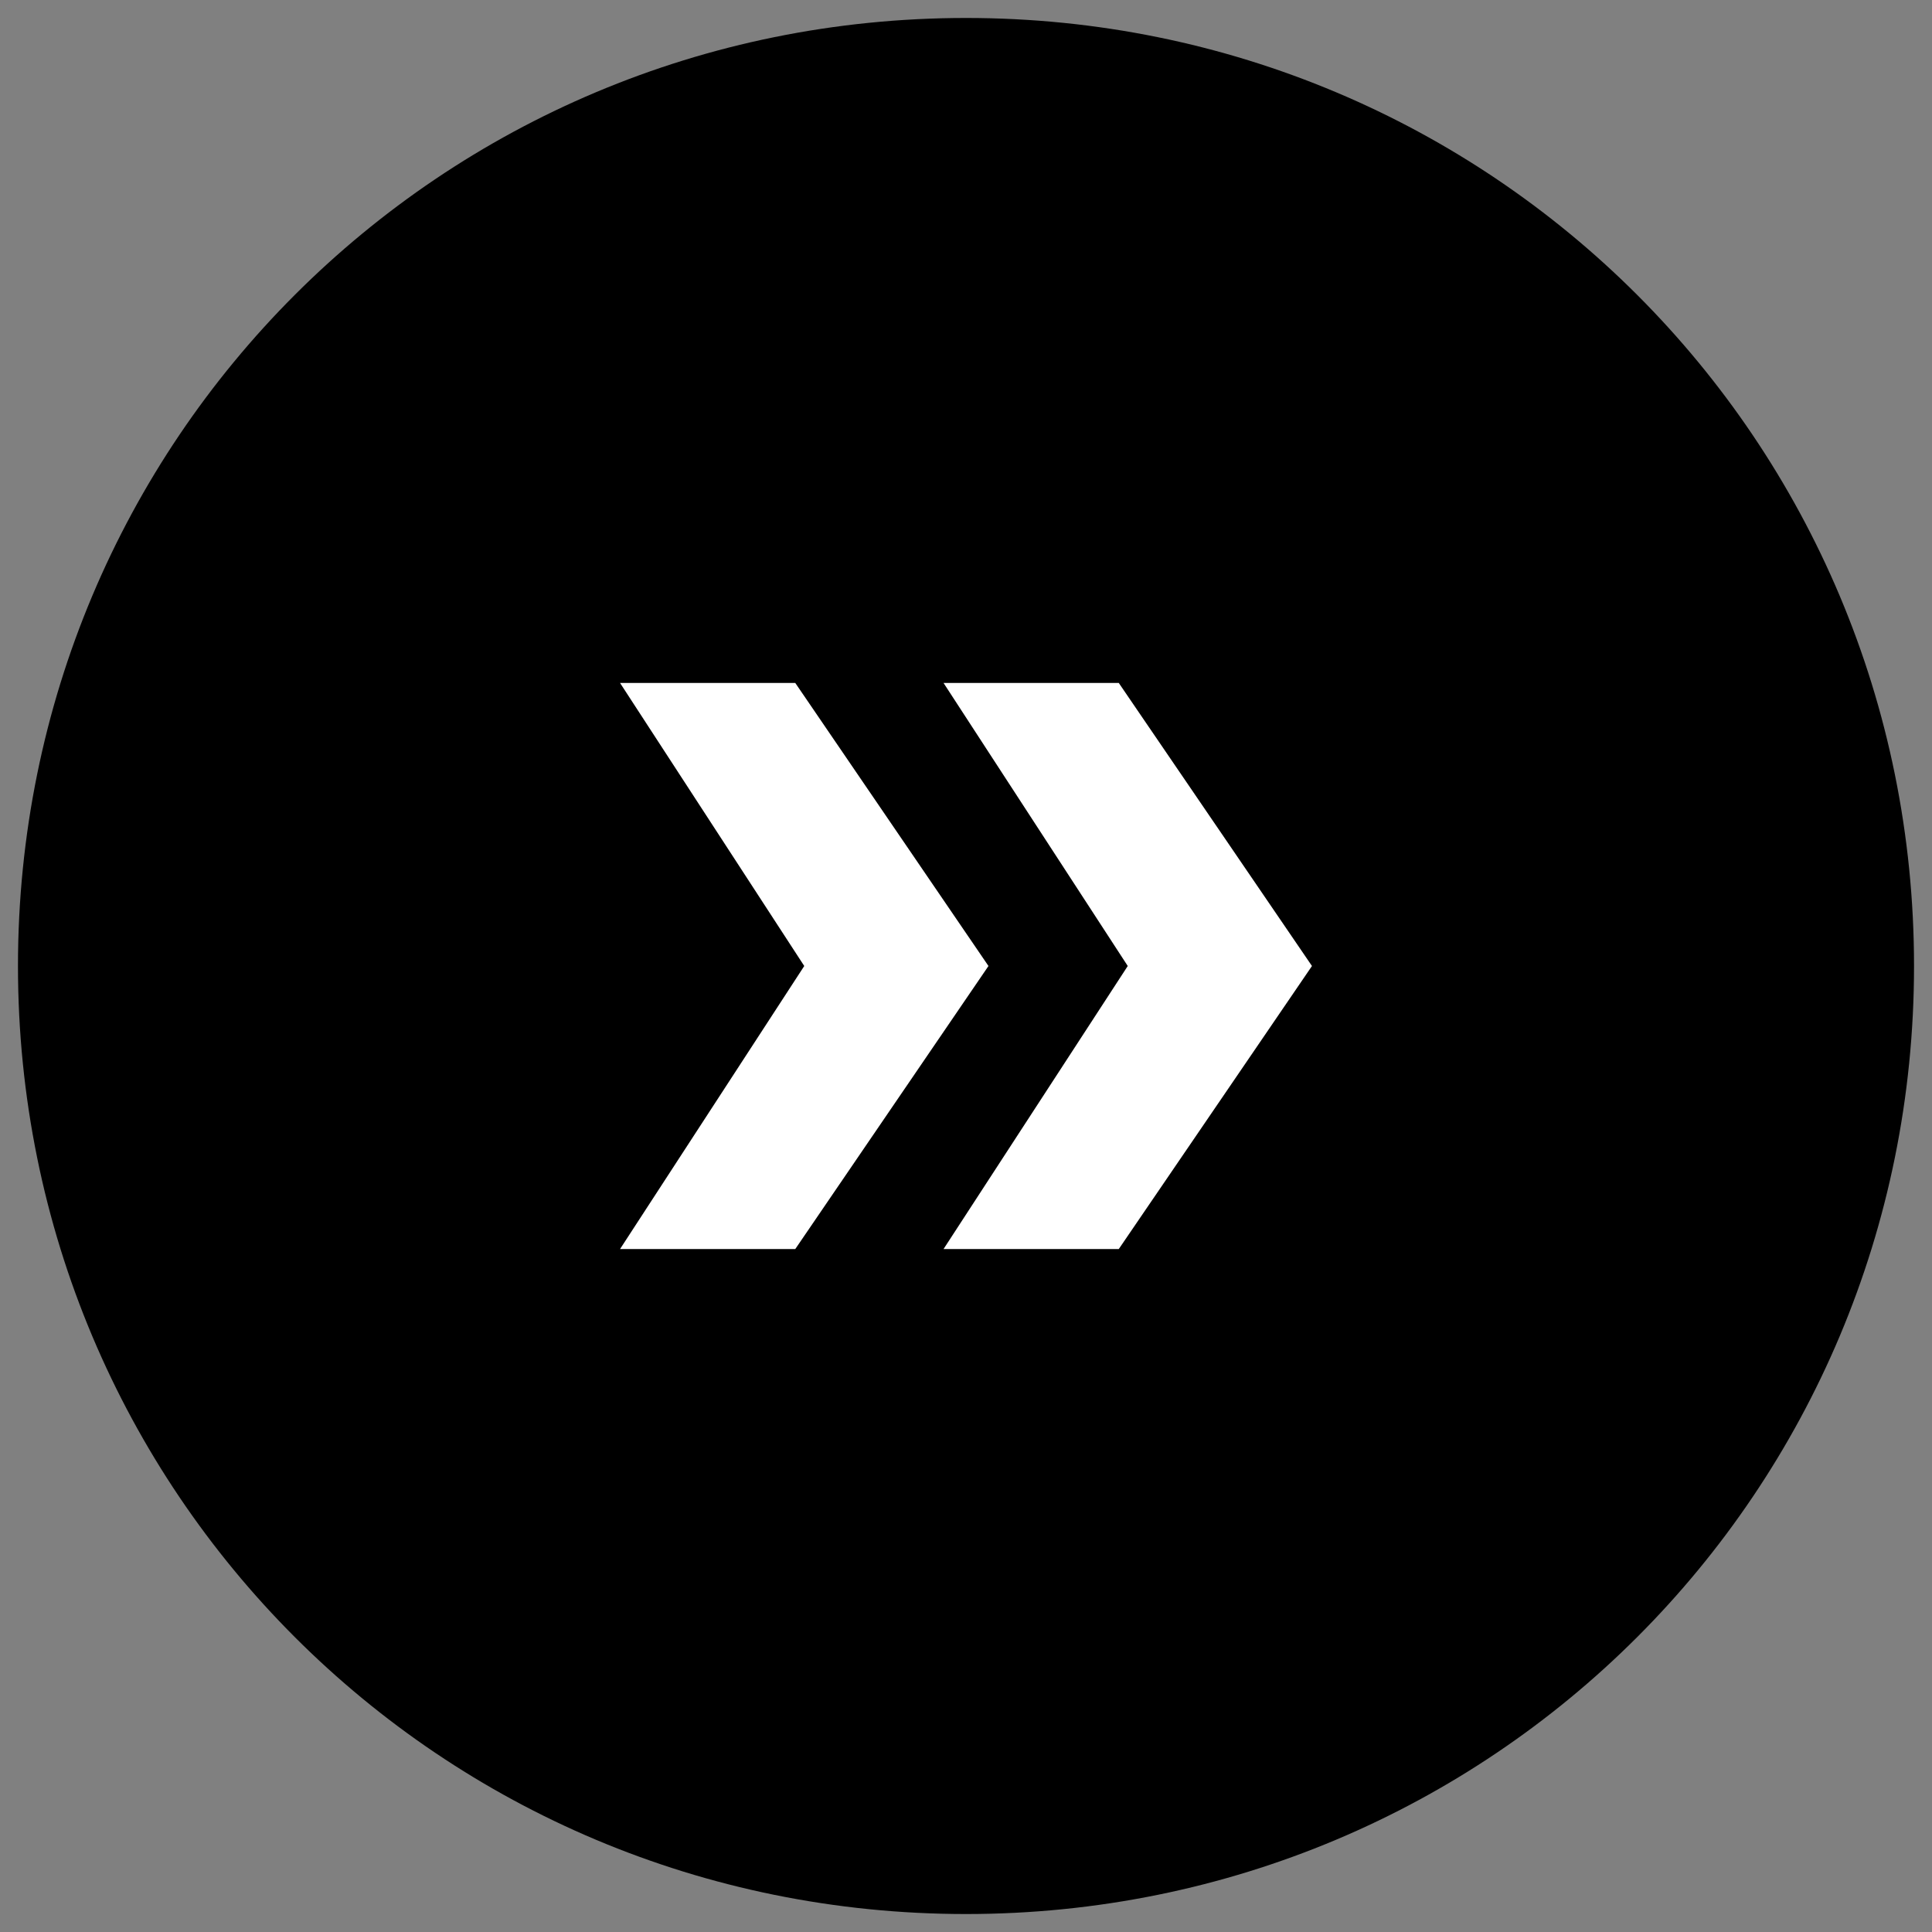 <?xml version="1.0" encoding="utf-8"?>
<!-- Generator: Adobe Illustrator 19.2.1, SVG Export Plug-In . SVG Version: 6.00 Build 0)  -->
<svg version="1.1" id="Layer_1" xmlns="http://www.w3.org/2000/svg" xmlns:xlink="http://www.w3.org/1999/xlink" x="0px" y="0px"
	 viewBox="0 0 43 43" style="enable-background:new 0 0 43 43;" xml:space="preserve">
<rect x="0" y="0" width="43" height="43" fill="#808080" stroke="none"/>
<style type="text/css">
	.st0{fill:#FFFFFF;}
</style>
<g>
	<g>
		<path d="M21.5,42.6c11.7,0,21.1-9.4,21.1-21.1S33.2,0.4,21.5,0.4S0.4,9.8,0.4,21.5S9.8,42.6,21.5,42.6"/>
	</g>
	<path class="st0" d="M13.8,27.8h3.9l4.3-6.3l-4.3-6.3h-3.9l4.1,6.3L13.8,27.8z M21,27.8h3.9l4.3-6.3l-4.3-6.3H21l4.1,6.3L21,27.8z"
		/>
</g>
</svg>
